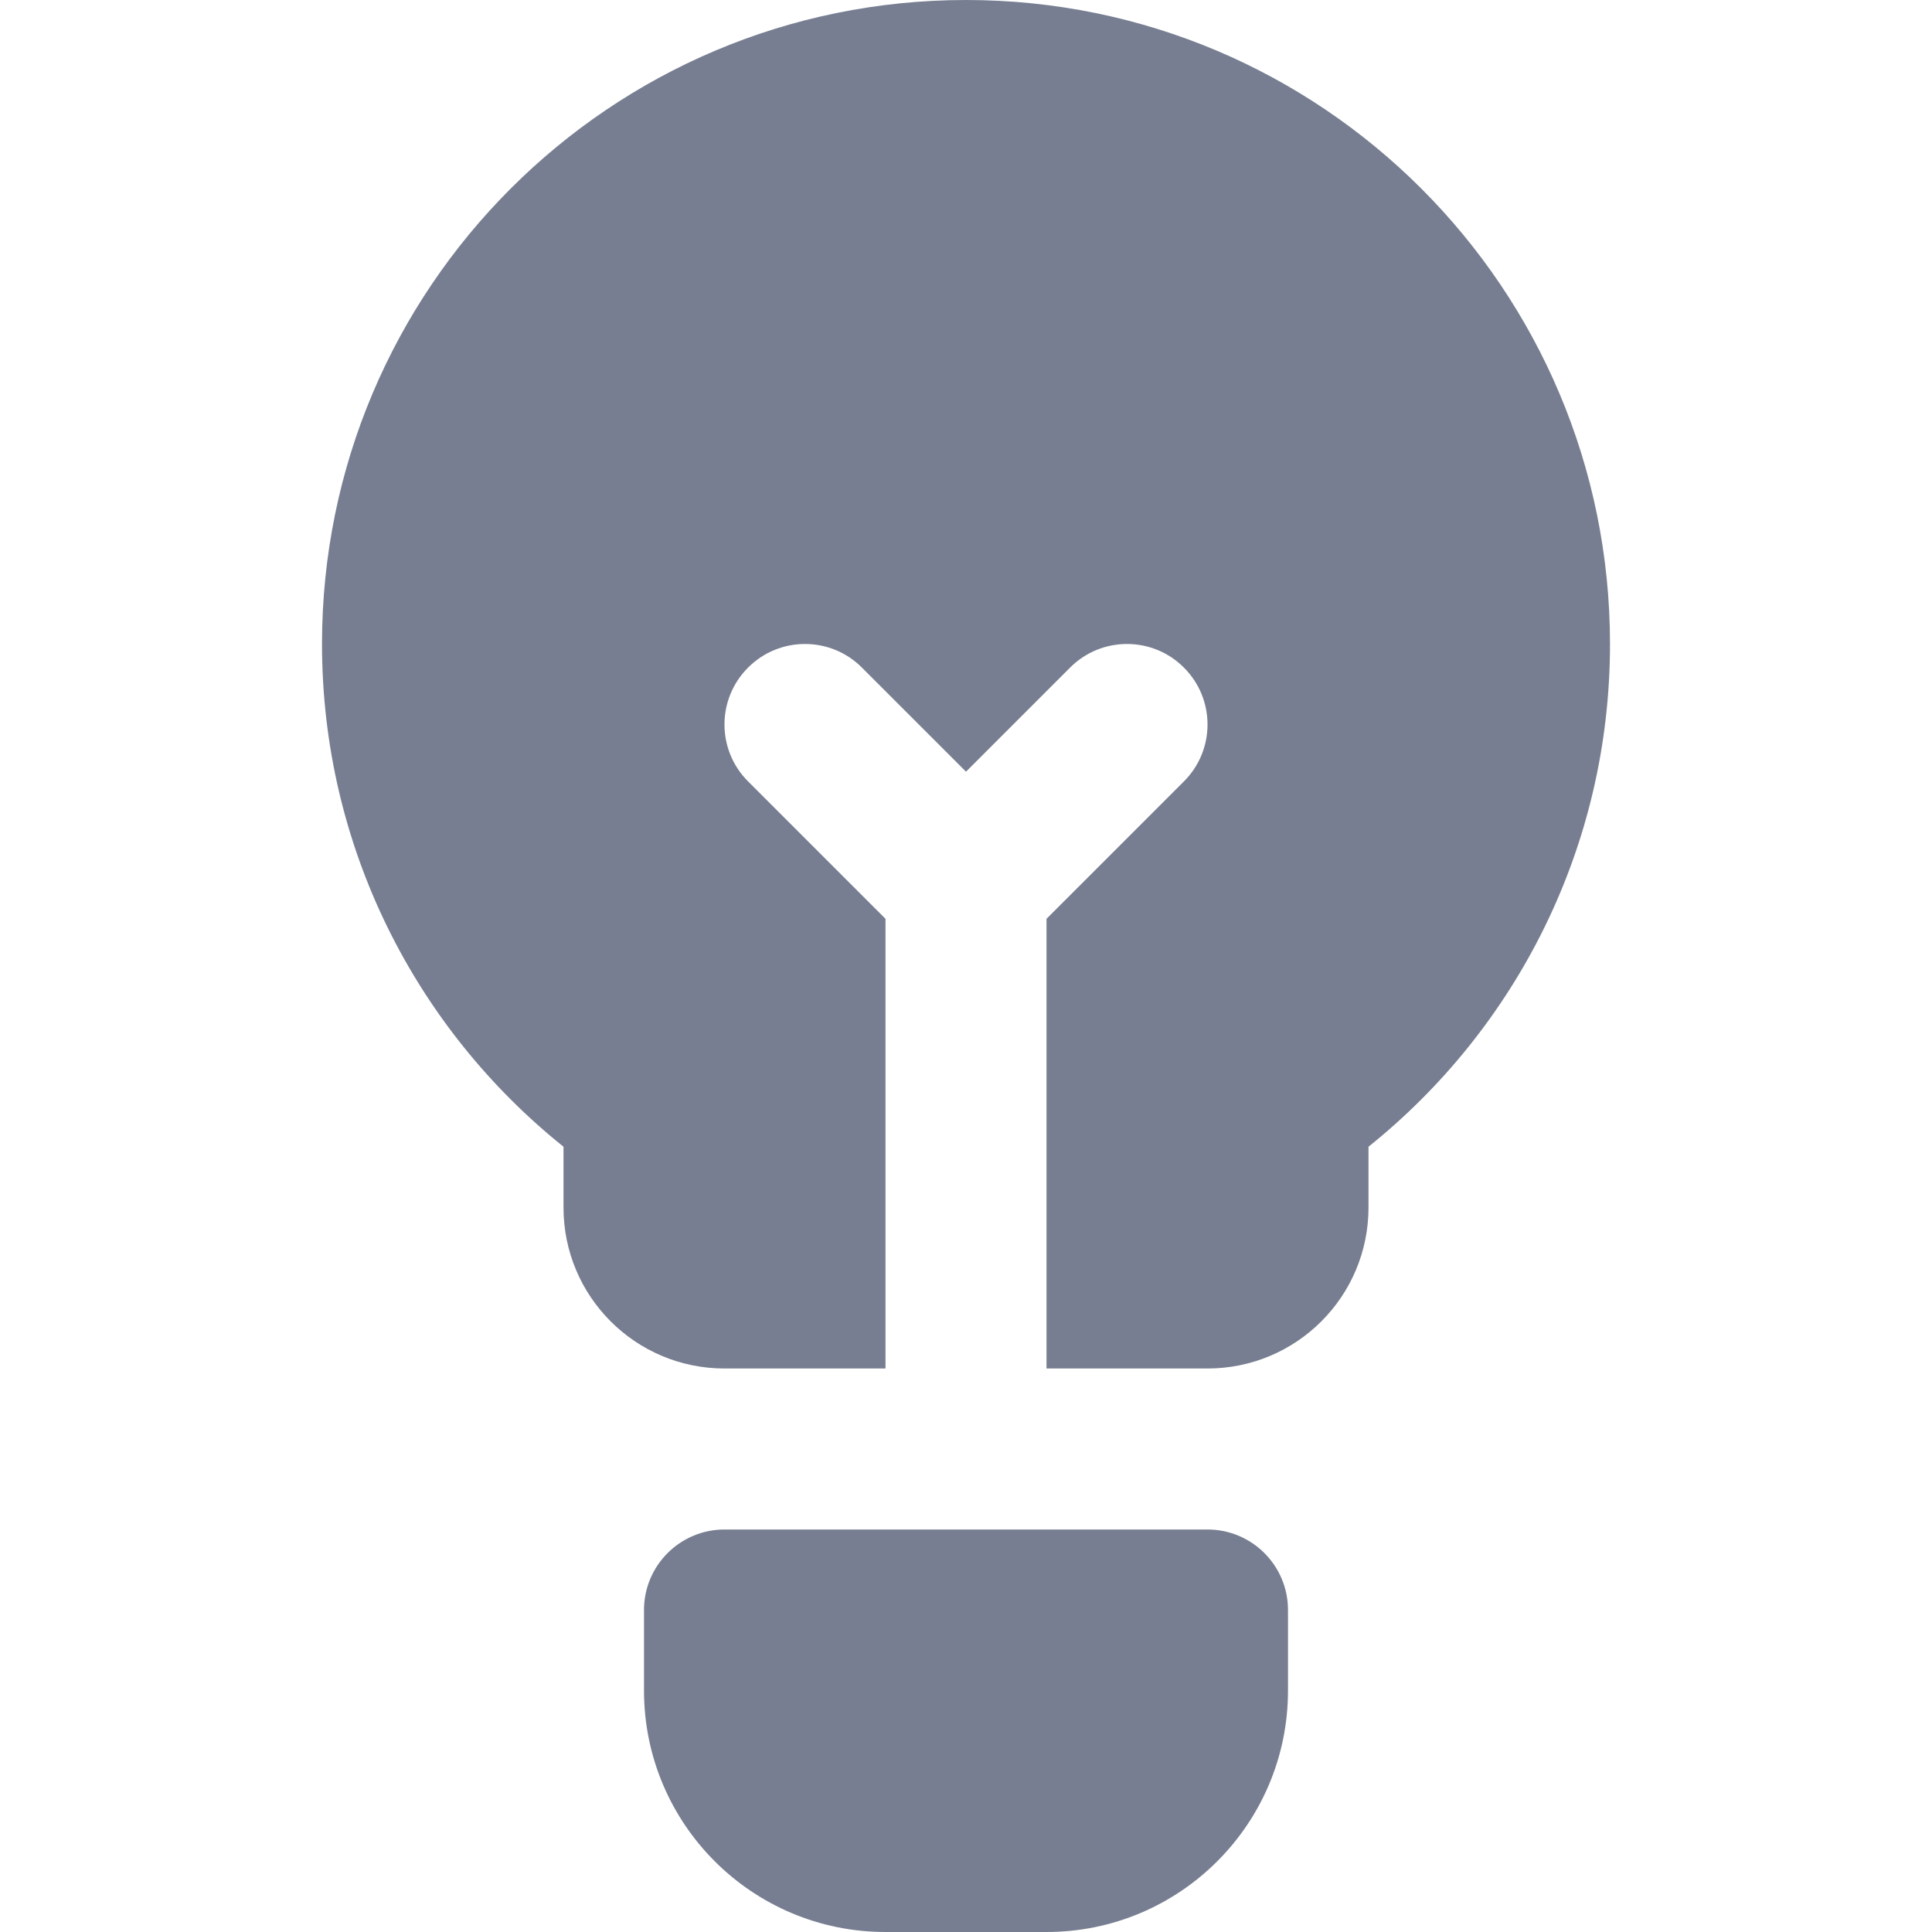 <svg width="24" height="24" viewbox="0 0 24 24" fill="none" xmlns="http://www.w3.org/2000/svg">
<path d="M8 20C8 19.448 8.448 19 9 19H15C15.552 19 16 19.448 16 20V21C16 22.657 14.657 24 13 24H11C9.343 24 8 22.657 8 21V20Z" fill="#777E91"/>
<path d="M20 8C20 10.526 18.829 12.779 17 14.245V15C17 16.105 16.105 17 15 17H13V11.414L14.707 9.707C15.098 9.317 15.098 8.683 14.707 8.293C14.317 7.902 13.683 7.902 13.293 8.293L12 9.586L10.707 8.293C10.317 7.902 9.683 7.902 9.293 8.293C8.902 8.683 8.902 9.317 9.293 9.707L11 11.414V17H9C7.895 17 7 16.105 7 15V14.245C5.171 12.779 4 10.526 4 8C4 3.582 7.582 0 12 0C16.418 0 20 3.582 20 8Z" fill="#777E91"/>
</svg>
